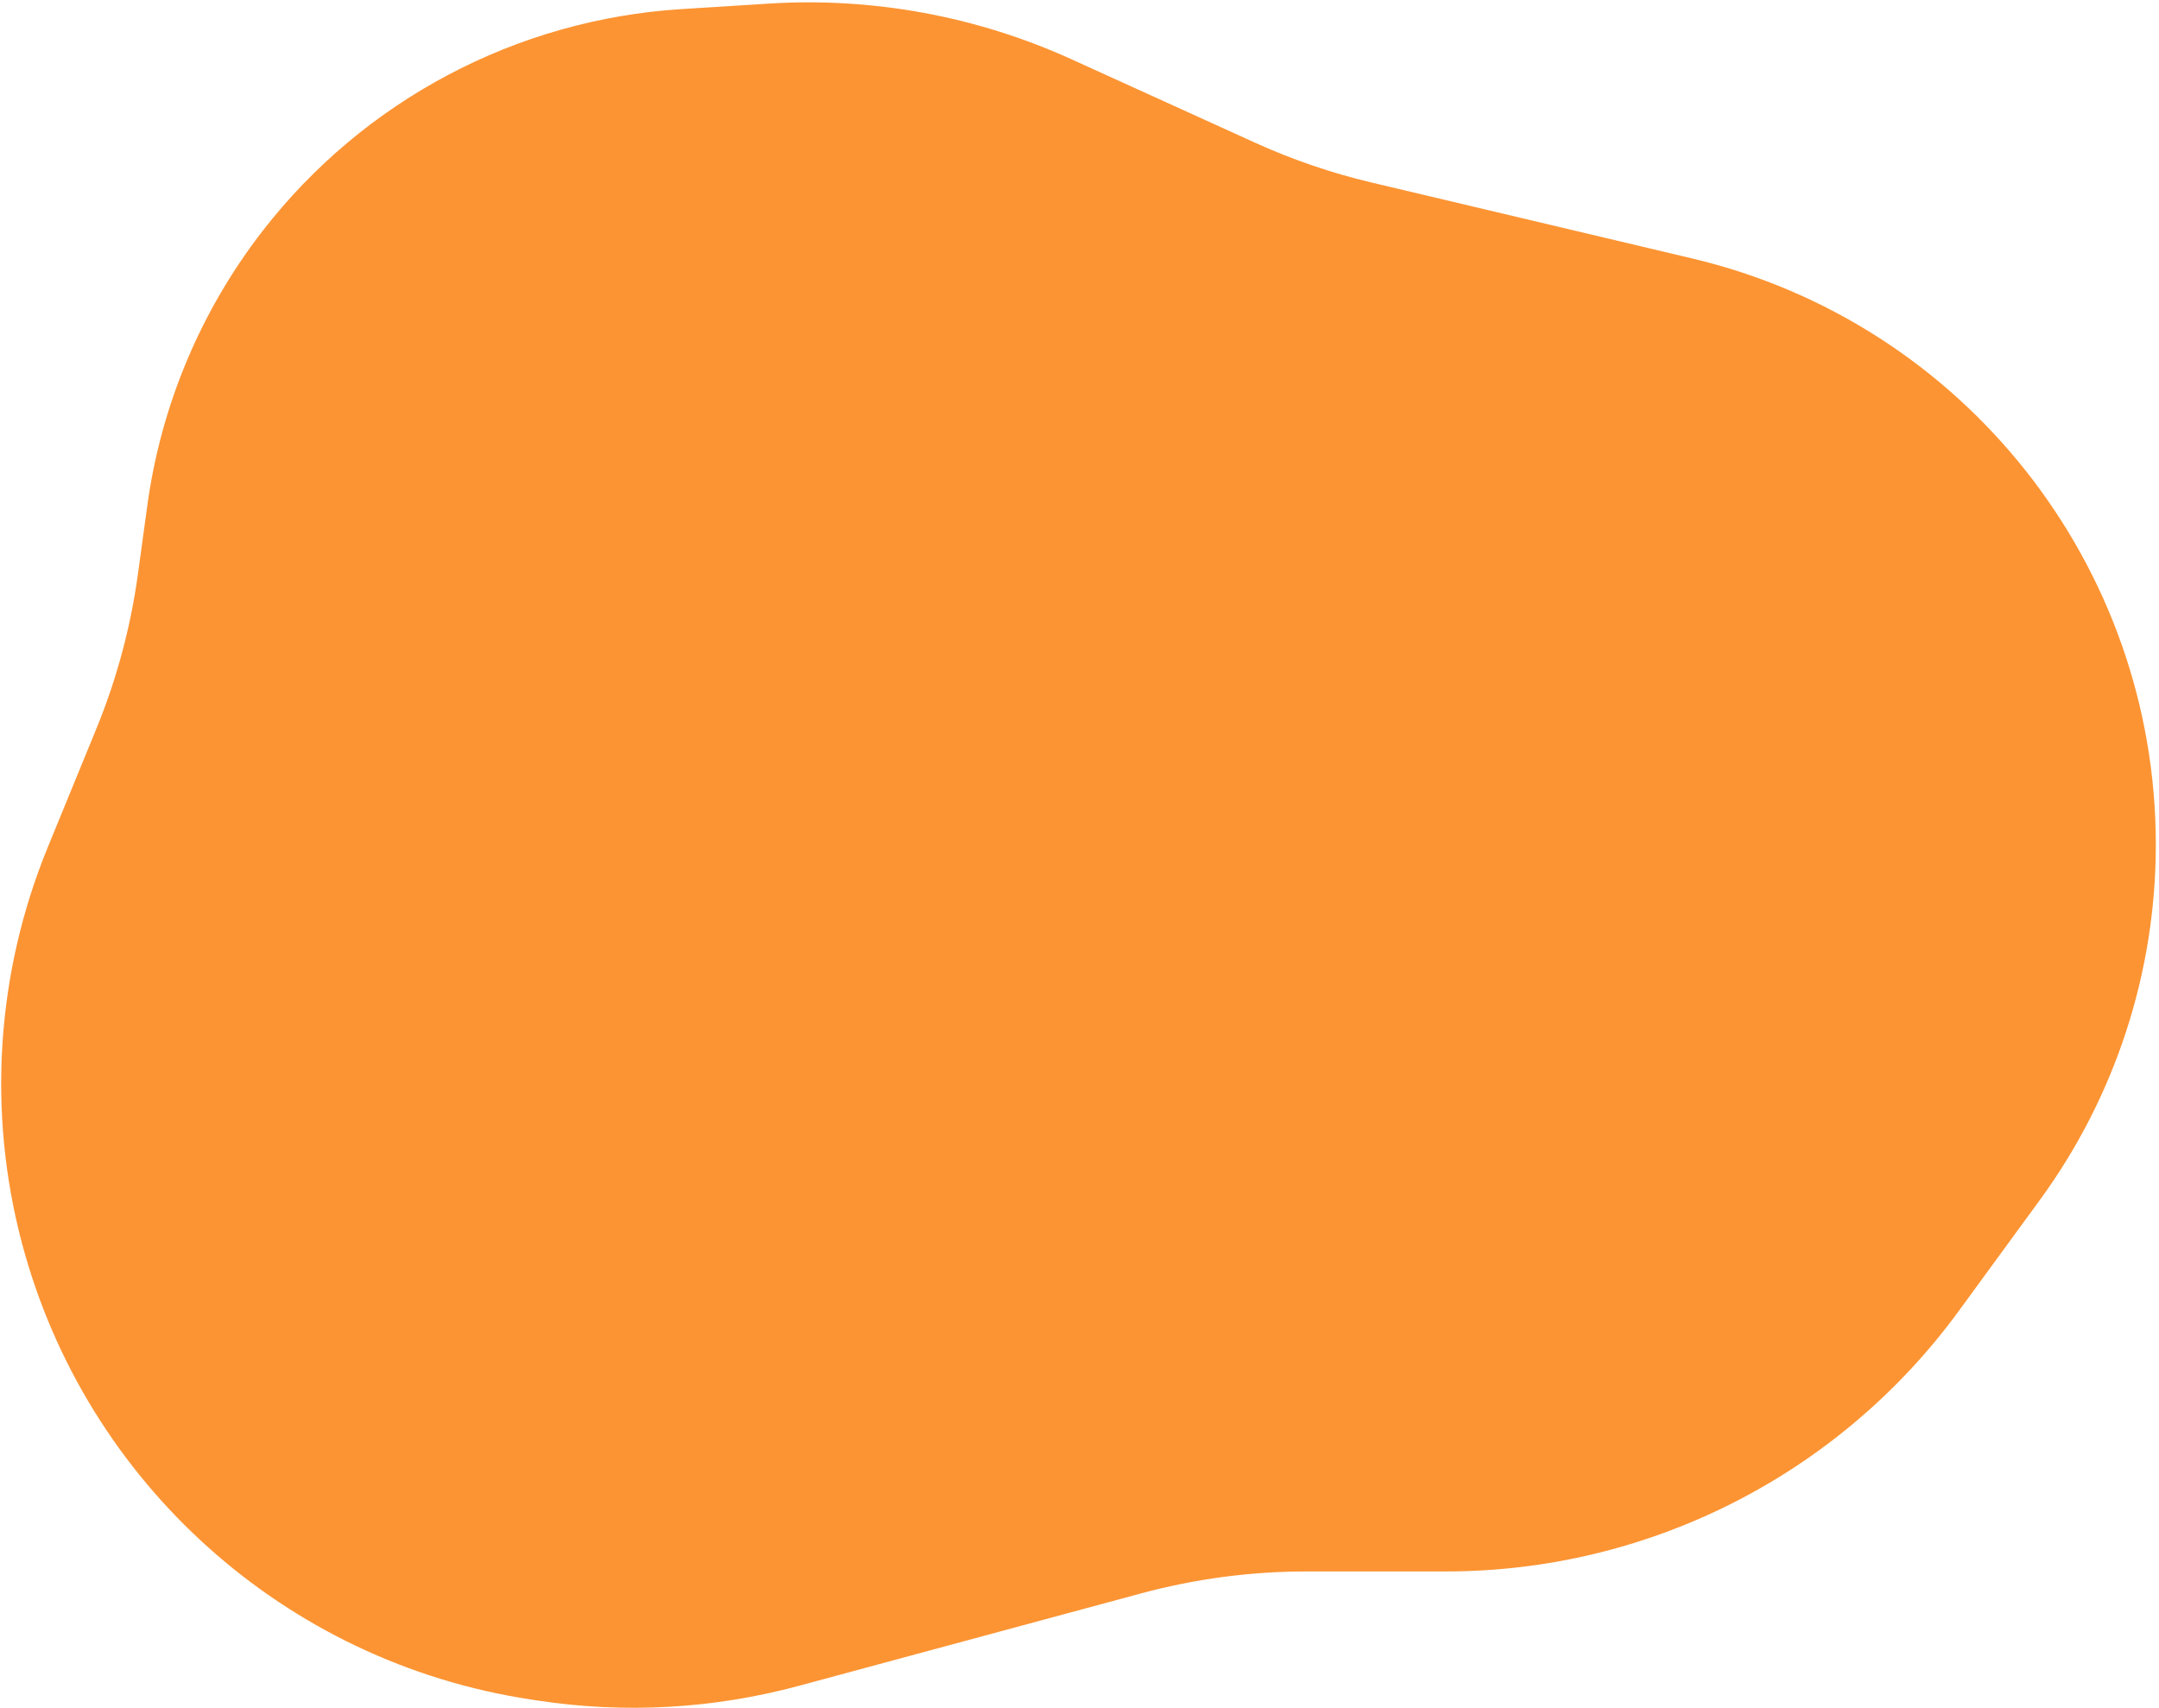 <svg width="340" height="269" viewBox="0 0 340 269" fill="none" xmlns="http://www.w3.org/2000/svg">
<path d="M107.307 1.434L121.077 0.567C137.441 -0.462 153.807 2.549 168.734 9.334L197.638 22.472C203.532 25.151 209.672 27.251 215.972 28.743L266.486 40.707C309.28 50.843 339.5 89.056 339.5 133.034C339.5 153.156 333.103 172.756 321.233 189.004L308.46 206.49C289.631 232.263 259.63 247.5 227.712 247.5H205.768C196.961 247.5 188.193 248.663 179.691 250.96L125.794 265.518C112.411 269.133 98.423 269.924 84.718 267.84L83.542 267.661C44.953 261.794 13.513 233.609 3.481 195.887C-2.022 175.198 -0.606 153.278 7.513 133.469L15.178 114.766C18.38 106.953 20.579 98.767 21.724 90.402L23.203 79.597C25.363 63.812 31.646 48.874 41.419 36.291C57.366 15.76 81.361 3.065 107.307 1.434Z" fill="#FC9433"/>
</svg>
